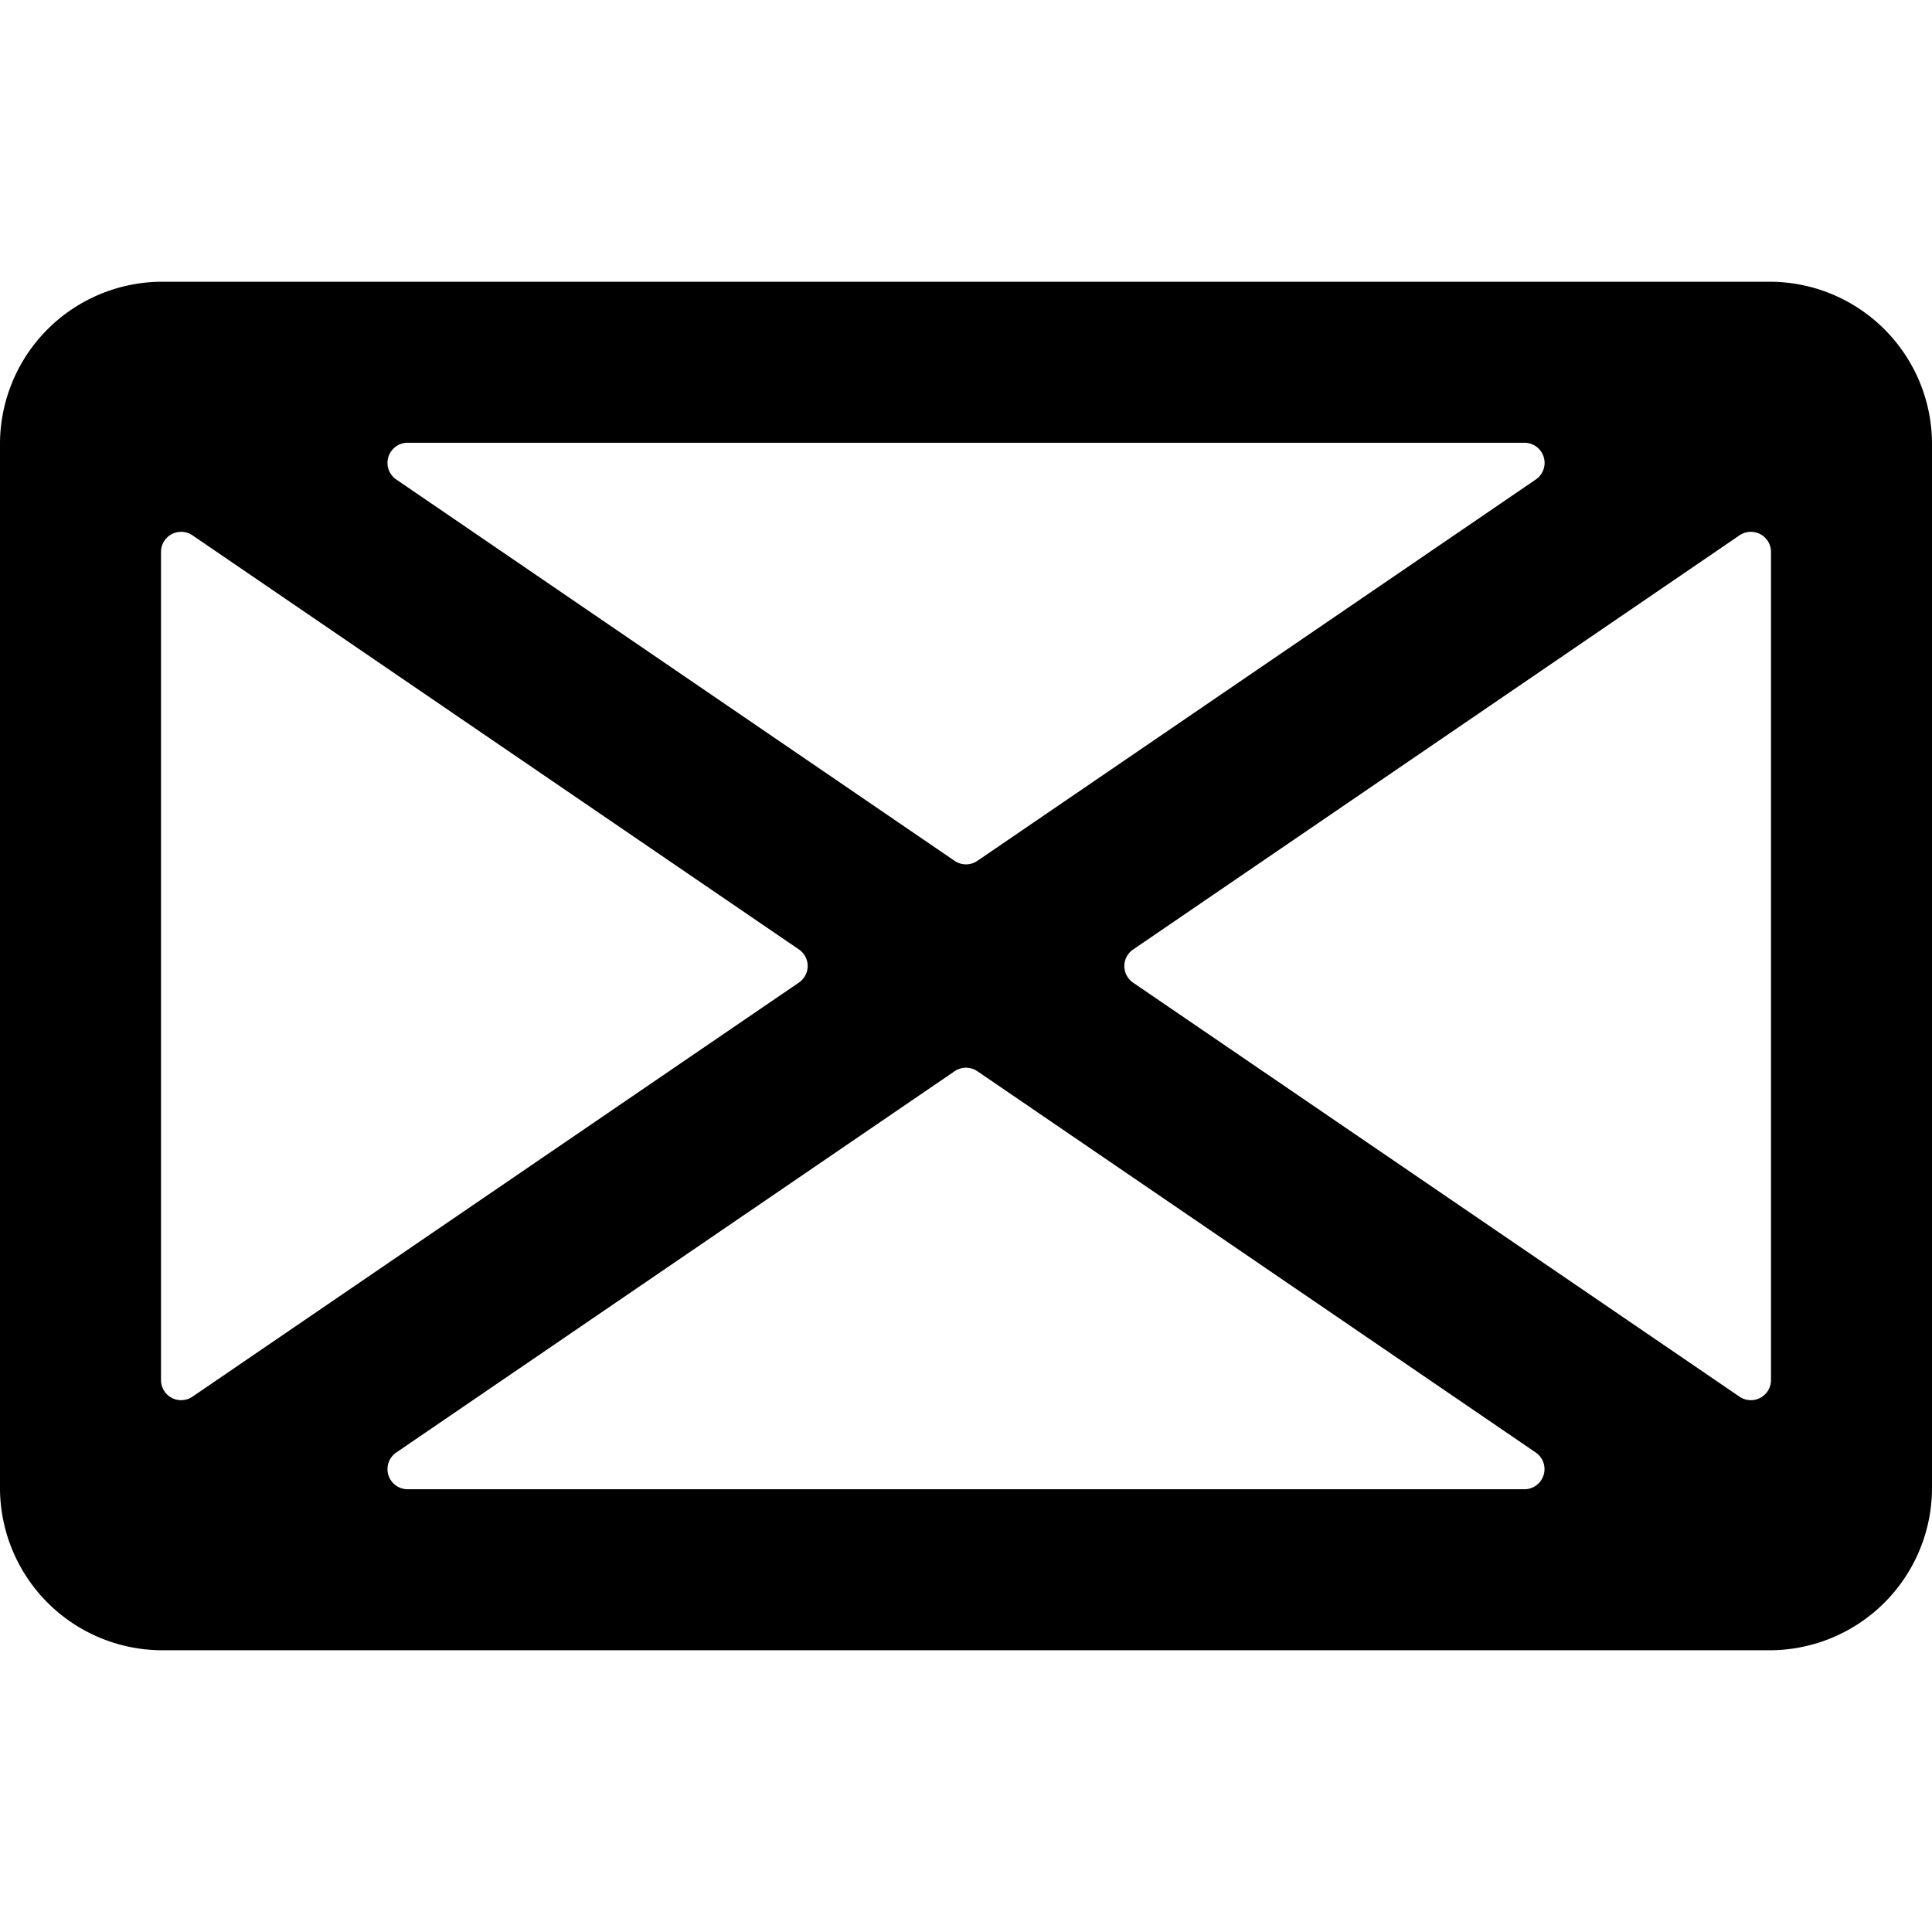 <svg xmlns="http://www.w3.org/2000/svg" viewBox="0 0 24 24"><title>army-symbol-mountain-infantry</title><path d="M22,3.5H2a2.017,2.017,0,0,0-2,2v13a2.018,2.018,0,0,0,2,2H22a2.018,2.018,0,0,0,2-2V5.5A2.017,2.017,0,0,0,22,3.5ZM2,6.856a.25.25,0,0,1,.391-.206l7.533,5.144a.249.249,0,0,1,0,.412L2.391,17.35A.25.25,0,0,1,2,17.144Zm2.922-.9A.25.25,0,0,1,5.063,5.5H18.938a.25.25,0,0,1,.141.456l-6.938,4.738a.25.25,0,0,1-.282,0Zm6.937,7.351a.25.25,0,0,1,.282,0l6.937,4.737a.25.25,0,0,1-.141.456H5.063a.25.25,0,0,1-.141-.456Zm2.217-1.1a.249.249,0,0,1,0-.412L21.609,6.65A.25.25,0,0,1,22,6.856V17.144a.25.25,0,0,1-.391.206Z"/></svg>